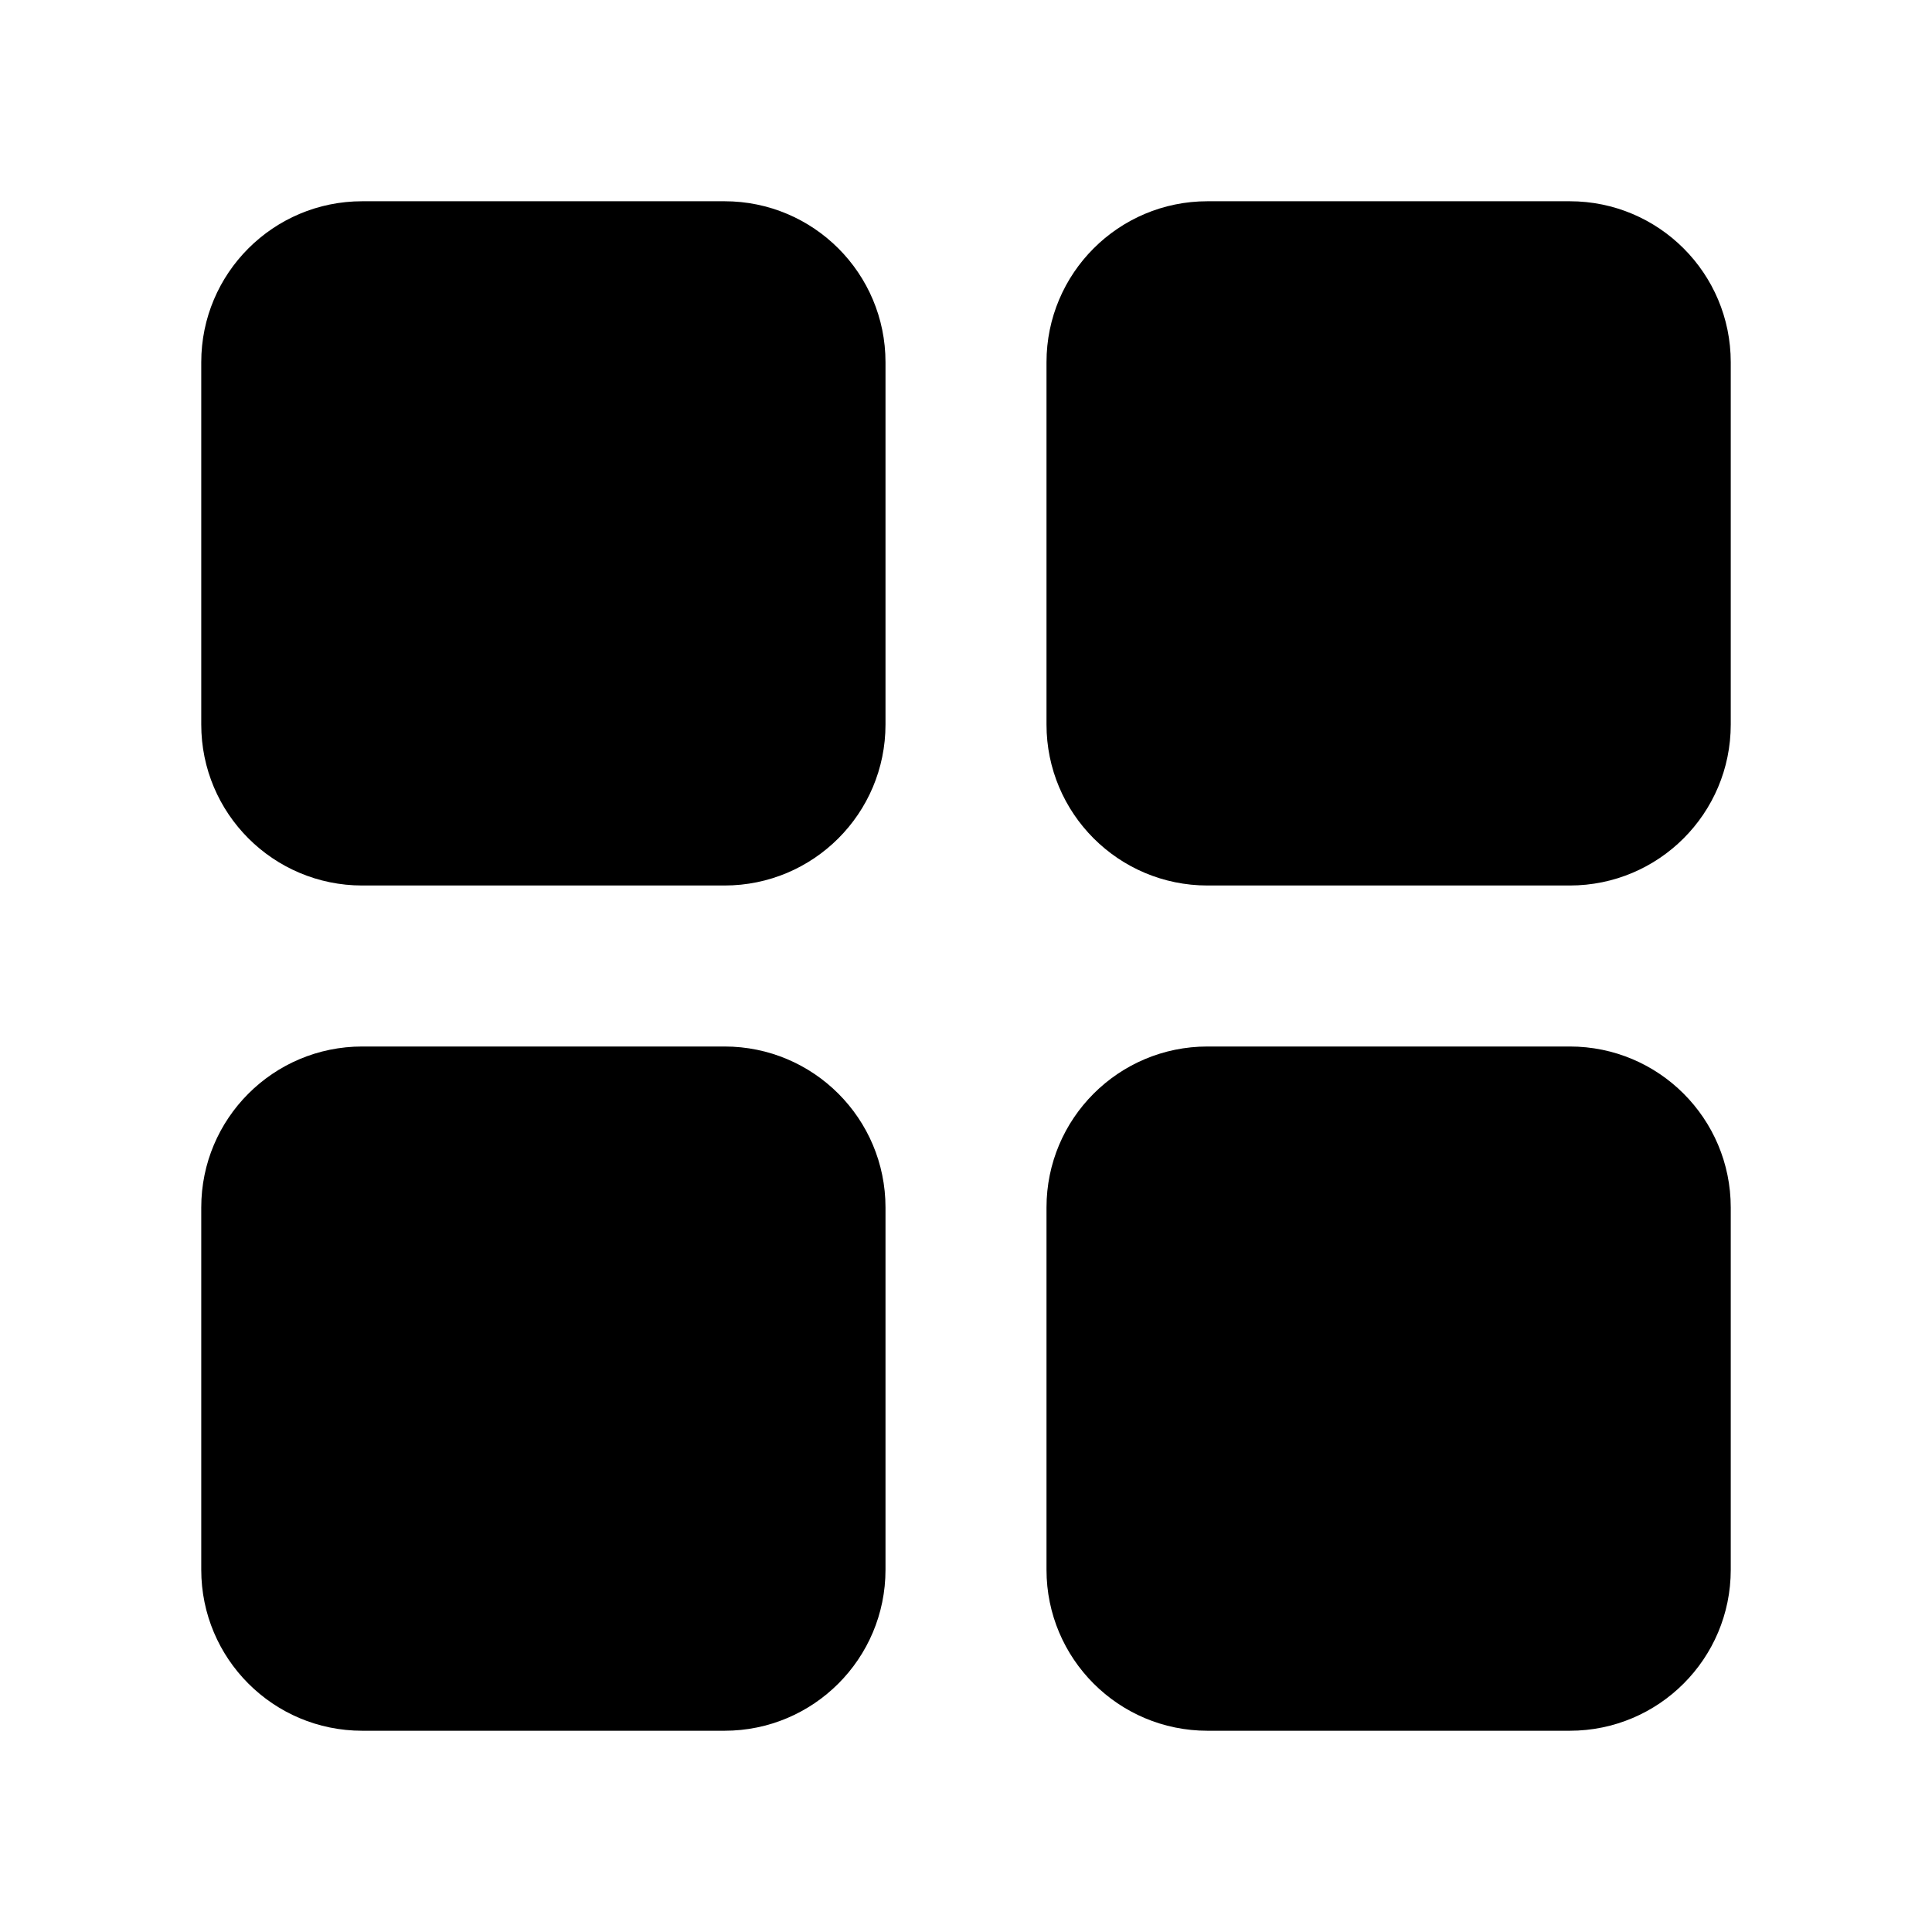 <svg width="24" height="24" viewBox="0 0 24 24" fill="none" xmlns="http://www.w3.org/2000/svg">
<path fill-rule="evenodd" clip-rule="evenodd" d="M4.5 2.5C3.395 2.5 2.5 3.395 2.5 4.5V9C2.5 10.105 3.395 11 4.5 11H9C10.105 11 11 10.105 11 9V4.5C11 3.395 10.105 2.5 9 2.5H4.5ZM15 2.5C13.895 2.5 13 3.395 13 4.5V9C13 10.105 13.895 11 15 11H19.5C20.605 11 21.5 10.105 21.5 9V4.5C21.5 3.395 20.605 2.5 19.5 2.5H15ZM15 13C13.895 13 13 13.895 13 15V19.5C13 20.605 13.895 21.5 15 21.5H19.5C20.605 21.5 21.5 20.605 21.5 19.5V15C21.5 13.895 20.605 13 19.5 13H15ZM4.5 13C3.395 13 2.5 13.895 2.5 15V19.5C2.5 20.605 3.395 21.5 4.5 21.5H9C10.105 21.5 11 20.605 11 19.5V15C11 13.895 10.105 13 9 13H4.5Z" fill="black"/>
</svg>
